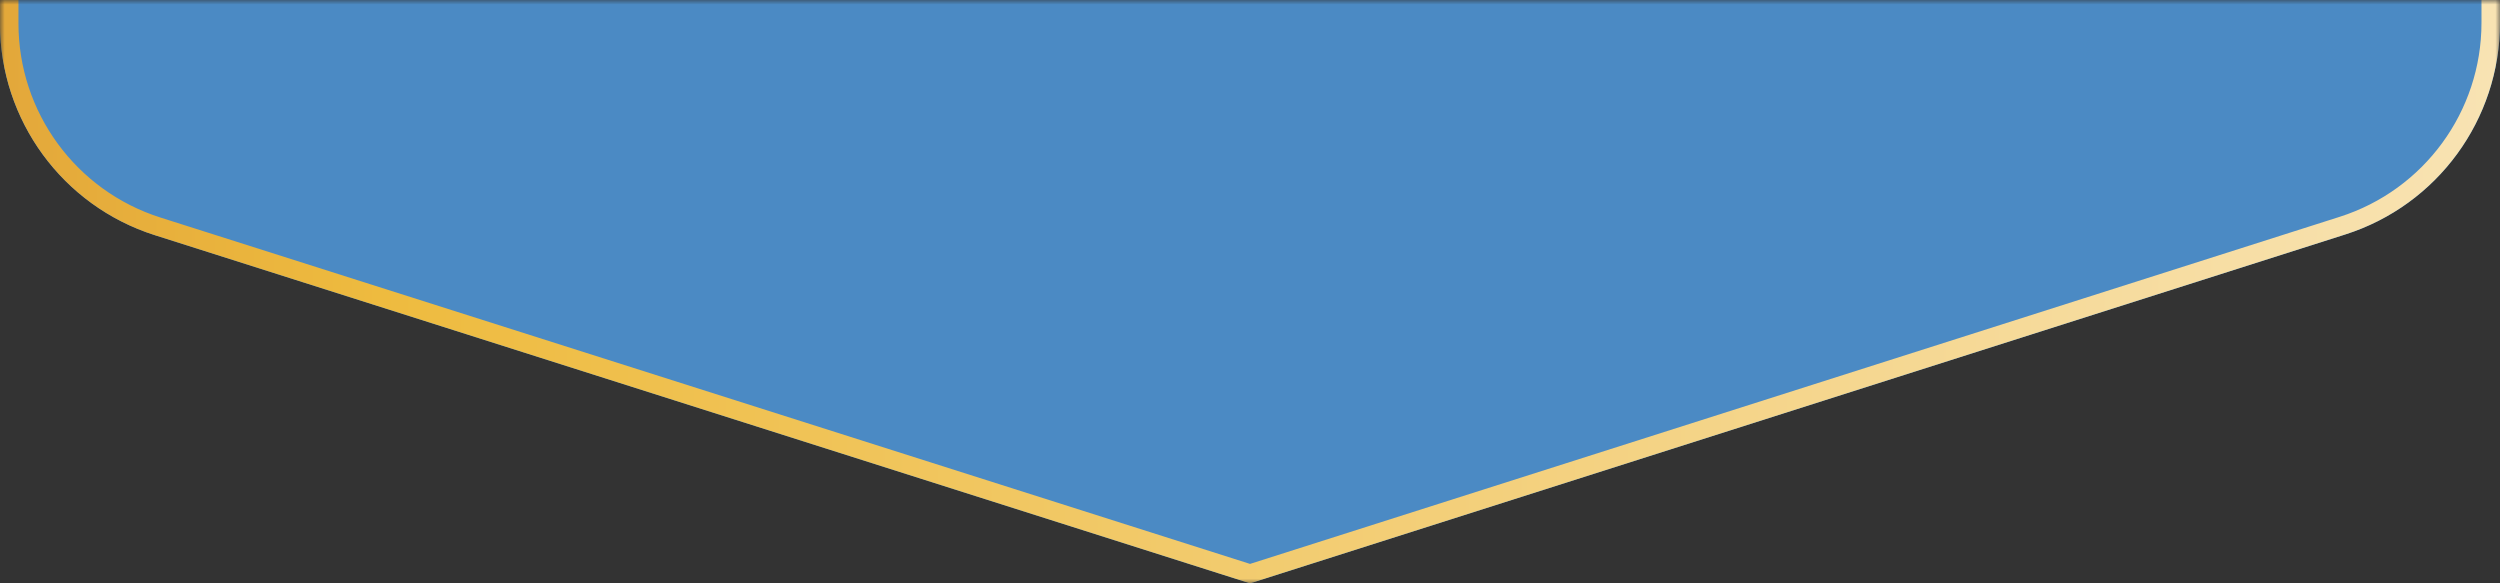 <?xml version="1.0" encoding="UTF-8"?>
<svg width="270px" height="63px" viewBox="0 0 270 63" version="1.1" xmlns="http://www.w3.org/2000/svg" xmlns:xlink="http://www.w3.org/1999/xlink">
    <rect x="0" y="0" width="270" height="63" fill="#333333" stroke="none"/>
    <!-- Generator: Sketch 52.5 (67469) - http://www.bohemiancoding.com/sketch -->
    <title>Combined Shape</title>
    <desc>Created with Sketch.</desc>
    <defs>
        <polygon id="path-1" points="0 7.9213025e-13 269.998 5.68434189e-14 269.998 63 0 63"></polygon>
        <linearGradient x1="50%" y1="-44.394%" x2="50%" y2="122.383%" id="linearGradient-3">
            <stop stop-color="#1D1B1C" offset="0%"></stop>
            <stop stop-color="#0F3B5F" offset="100%"></stop>
        </linearGradient>
        <radialGradient cx="50%" cy="2.062%" fx="50%" fy="2.062%" r="49.348%" gradientTransform="translate(0.5,0.021),scale(1,0.808),rotate(-90),scale(1,6.703),translate(-0.5,-0.021)" id="radialGradient-4">
            <stop stop-color="#FFFFFF" offset="0%"></stop>
            <stop stop-color="#4B8AC4" offset="100%"></stop>
        </radialGradient>
        <linearGradient x1="-29.69%" y1="52.495%" x2="131.235%" y2="52.495%" id="linearGradient-5">
            <stop stop-color="#CD8131" offset="0%"></stop>
            <stop stop-color="#EEBB3F" offset="28.116%"></stop>
            <stop stop-color="#FCF2DF" offset="100%"></stop>
        </linearGradient>
        <path d="M135.005,-250.053 L270,-271 L270,2.457 C270,12.905 263.24,22.153 253.284,25.325 L135.005,63 L16.722,25.4 C6.759,22.233 -0.008,12.981 -0.007,2.527 L-5.40739328e-14,-271 L135.005,-250.053 Z" id="path-6"></path>
    </defs>
    <g id="Page-1" stroke="none" stroke-width="1" fill="none" fill-rule="evenodd">
        <g id="tameng-reward-bawah" transform="translate(-25, -389)">
            <g id="Combined-Shape" transform="translate(25, 389)">
                <mask id="mask-2" fill="white">
                    <use xlink:href="#path-1"></use>
                </mask>
                <g id="Mask"></g>
                <g mask="url(#mask-2)">
                    <use fill="url(#linearGradient-3)" fill-rule="evenodd" xlink:href="#path-6"></use>
                    <use fill="url(#radialGradient-4)" fill-rule="evenodd" style="mix-blend-mode: overlay;" xlink:href="#path-6"></use>
                    <path stroke="url(#linearGradient-5)" stroke-width="2" d="M1,-269.833 L0.993,2.527 C0.992,12.545 7.477,21.412 17.025,24.447 L135.005,61.951 L252.981,24.372 C262.522,21.333 269,12.47 269,2.457 L269,-269.833 L135.005,-249.041 L1,-269.833 Z" stroke-linejoin="square"></path>
                </g>
            </g>
        </g>
    </g>
</svg>